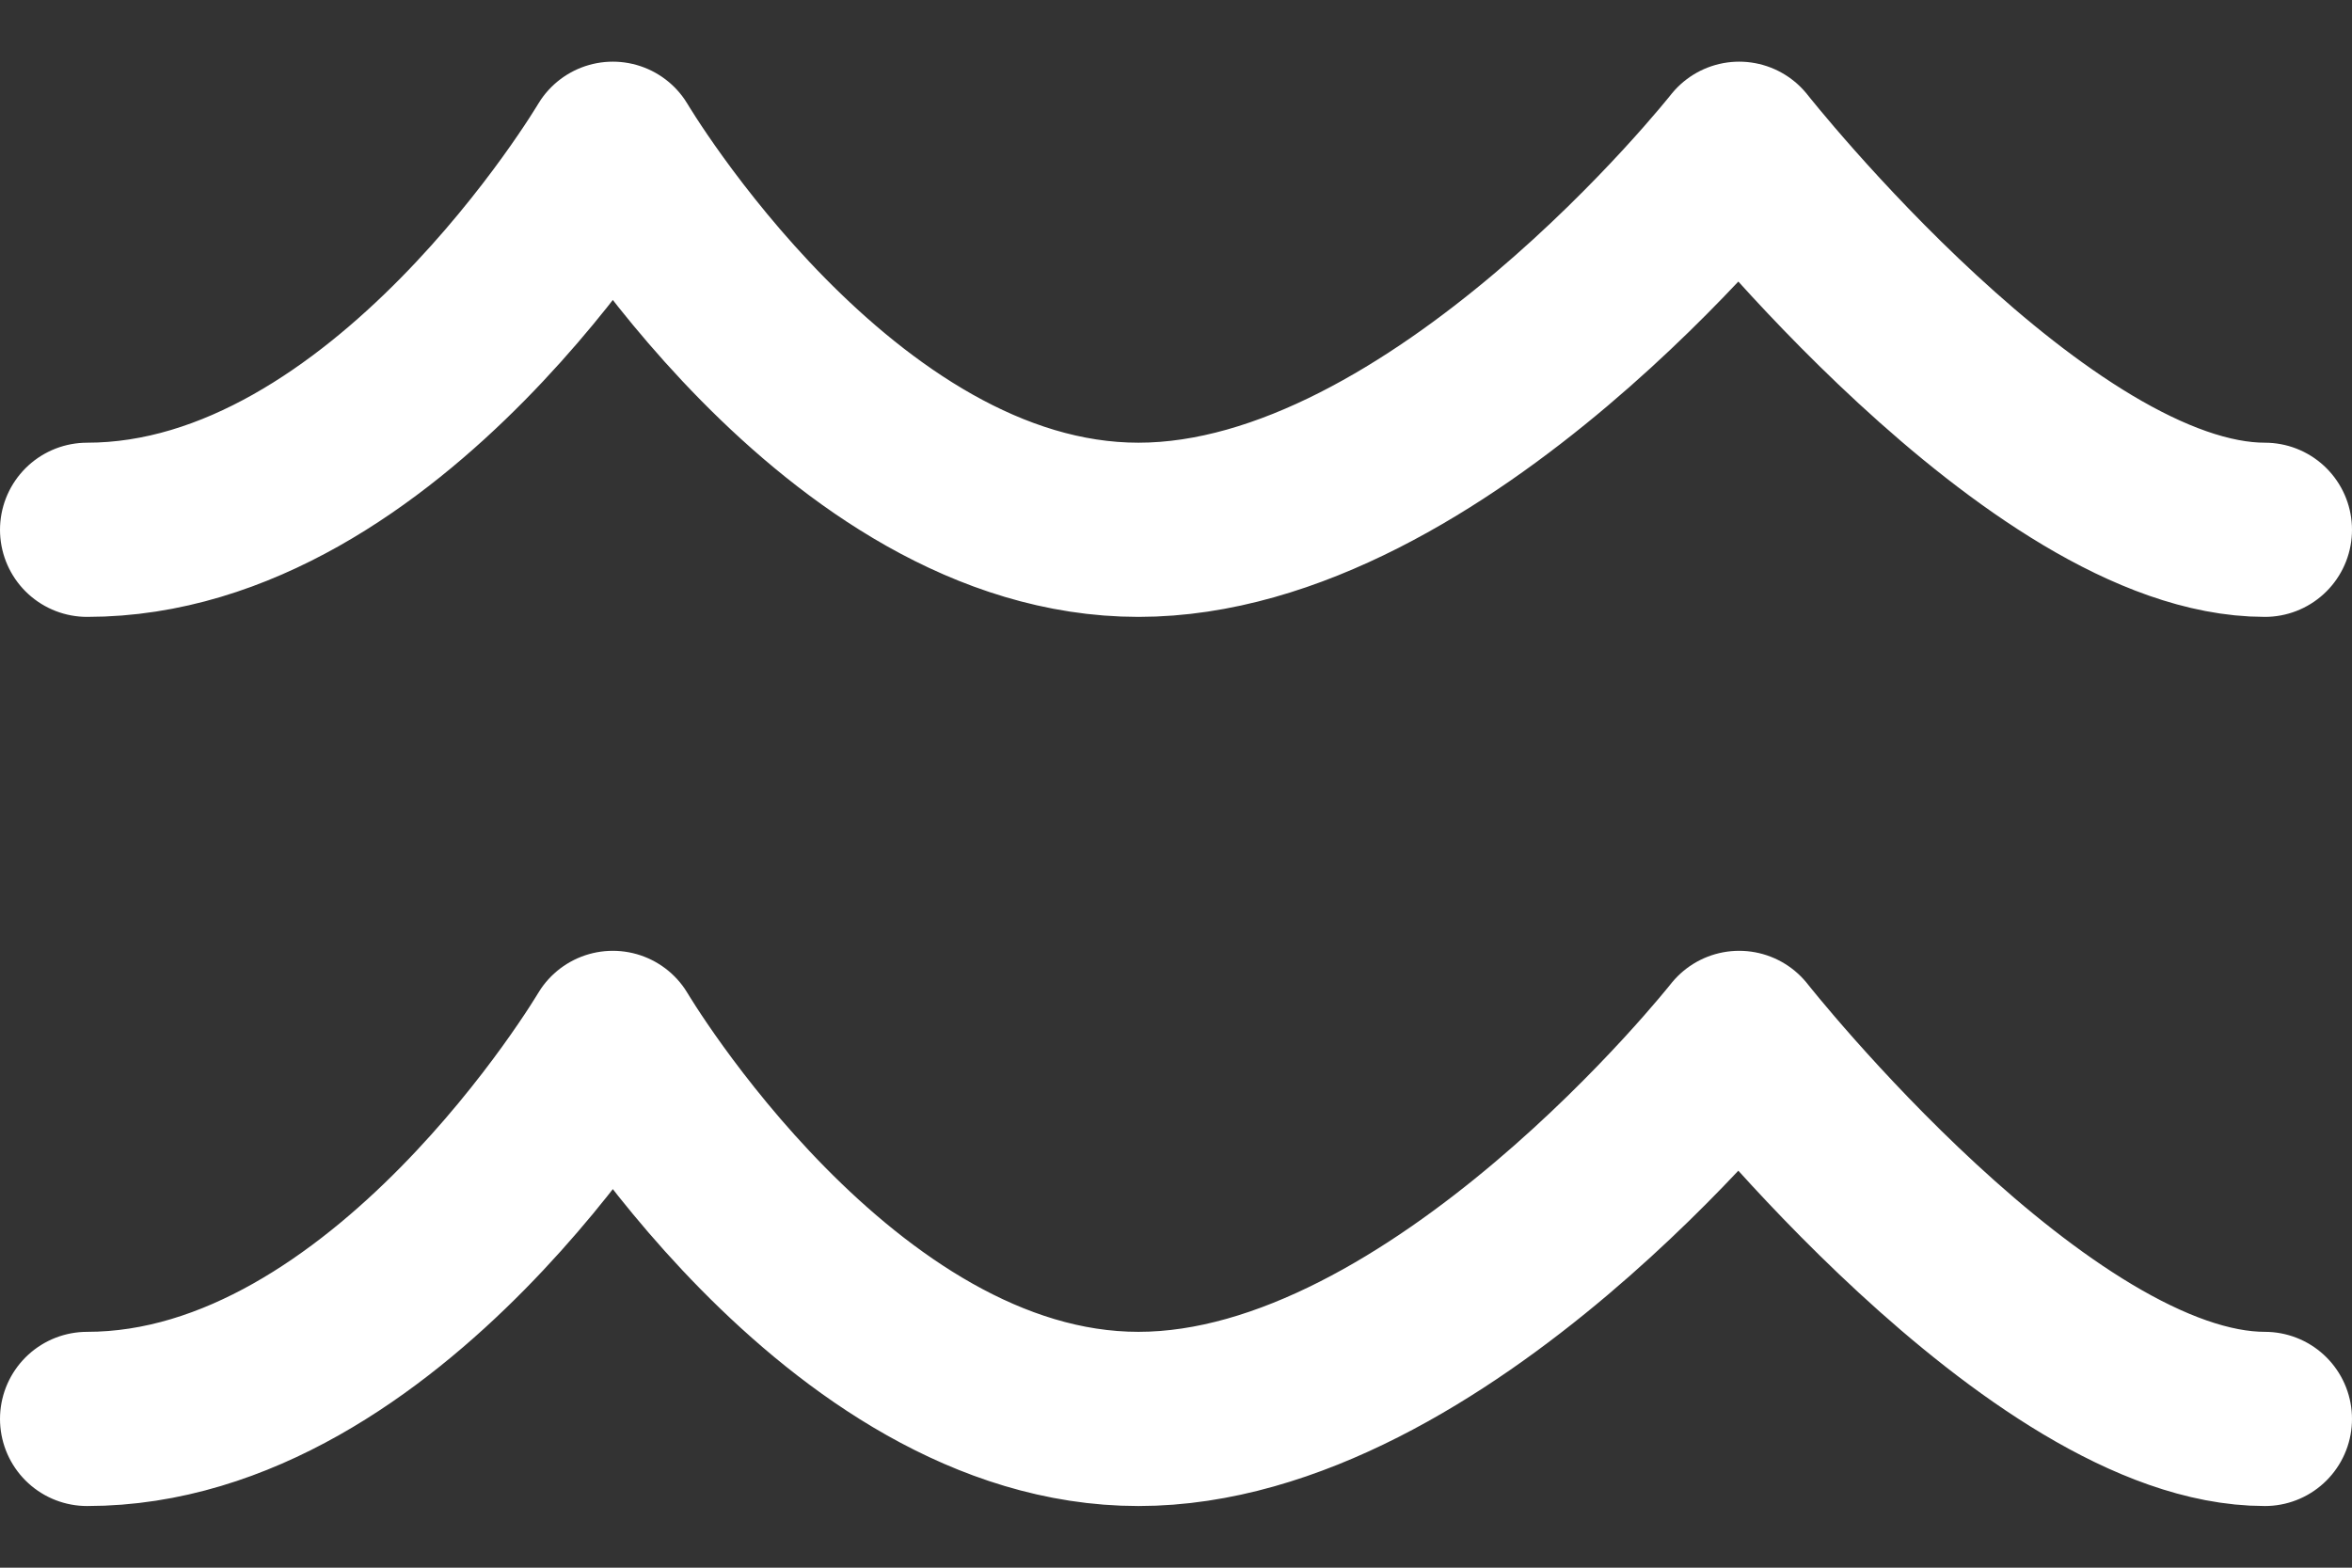<svg width="27" height="18" viewBox="0 0 27 18" fill="none" xmlns="http://www.w3.org/2000/svg">
<rect x="0" y="0" width="27" height="18" fill="#333333" stroke="none"/>
<path d="M1 6.083C4.449 6.083 7.035 1.708 7.035 1.708C7.035 1.708 9.621 6.083 13.069 6.083C16.517 6.083 19.965 1.708 19.965 1.708C19.965 1.708 23.414 6.083 26 6.083M1 16.292C4.449 16.292 7.035 11.917 7.035 11.917C7.035 11.917 9.621 16.292 13.069 16.292C16.517 16.292 19.965 11.917 19.965 11.917C19.965 11.917 23.414 16.292 26 16.292" stroke="white" stroke-width="2" stroke-linecap="round" stroke-linejoin="round"/>
</svg>
